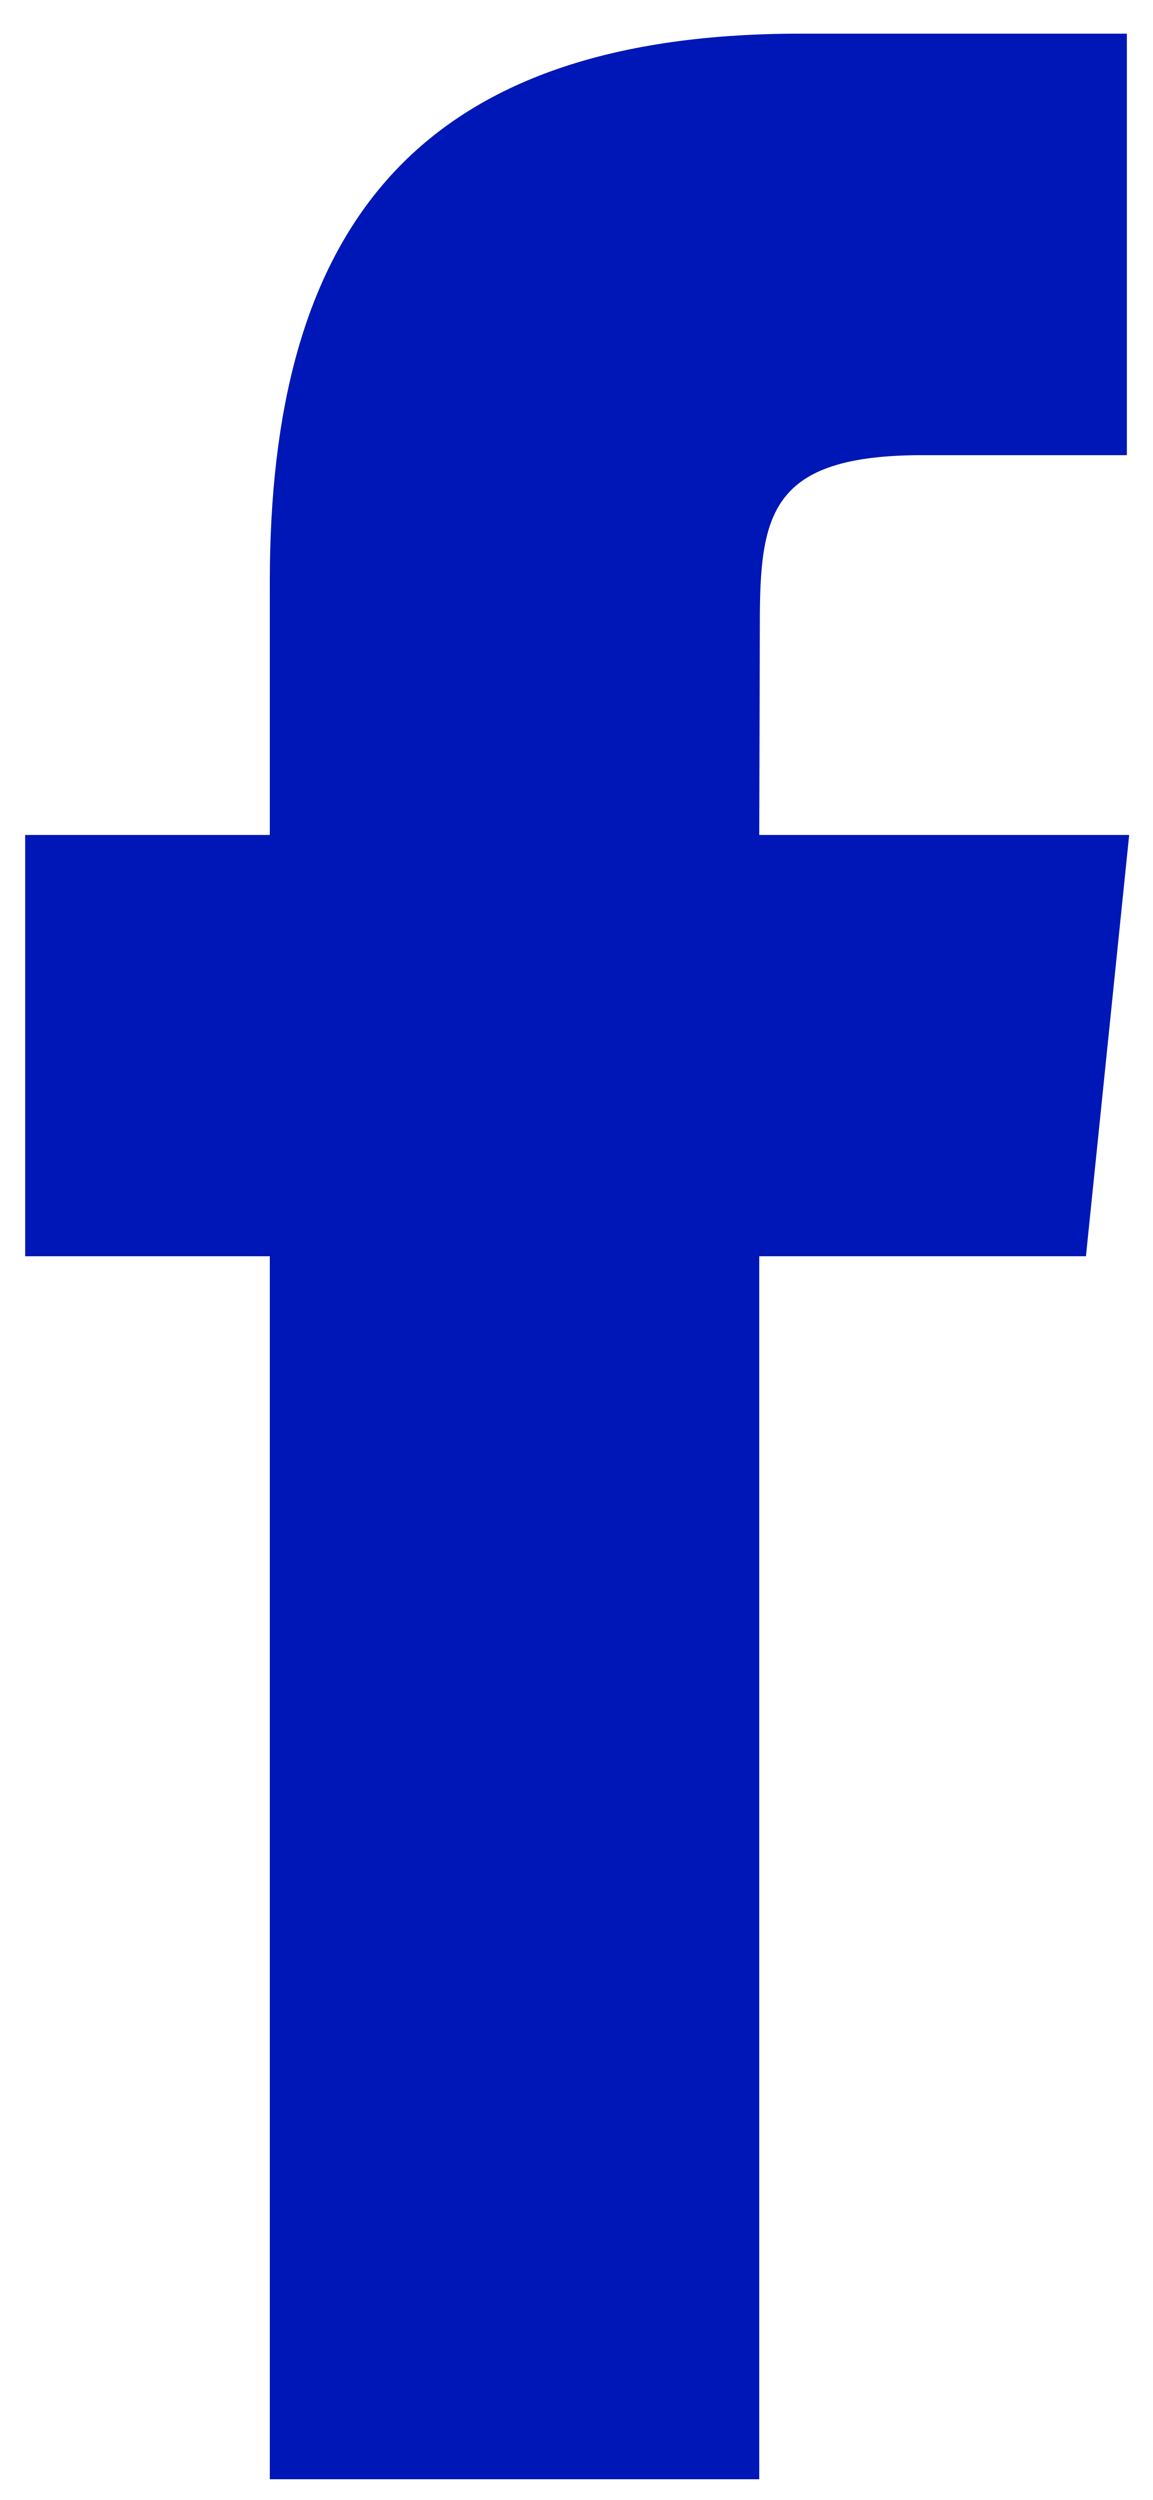 <svg width="6" height="13" viewBox="0 0 6 13" fill="none" xmlns="http://www.w3.org/2000/svg">
<path fill-rule="evenodd" clip-rule="evenodd" d="M1.404 12.893V6.533H0.131V4.342H1.404V3.026C1.404 1.238 2.122 0.175 4.164 0.175H5.864V2.367H4.801C4.007 2.367 3.954 2.673 3.954 3.245L3.951 4.342H5.876L5.651 6.533H3.951V12.893H1.404Z" fill="#0017B7"/>
</svg>
